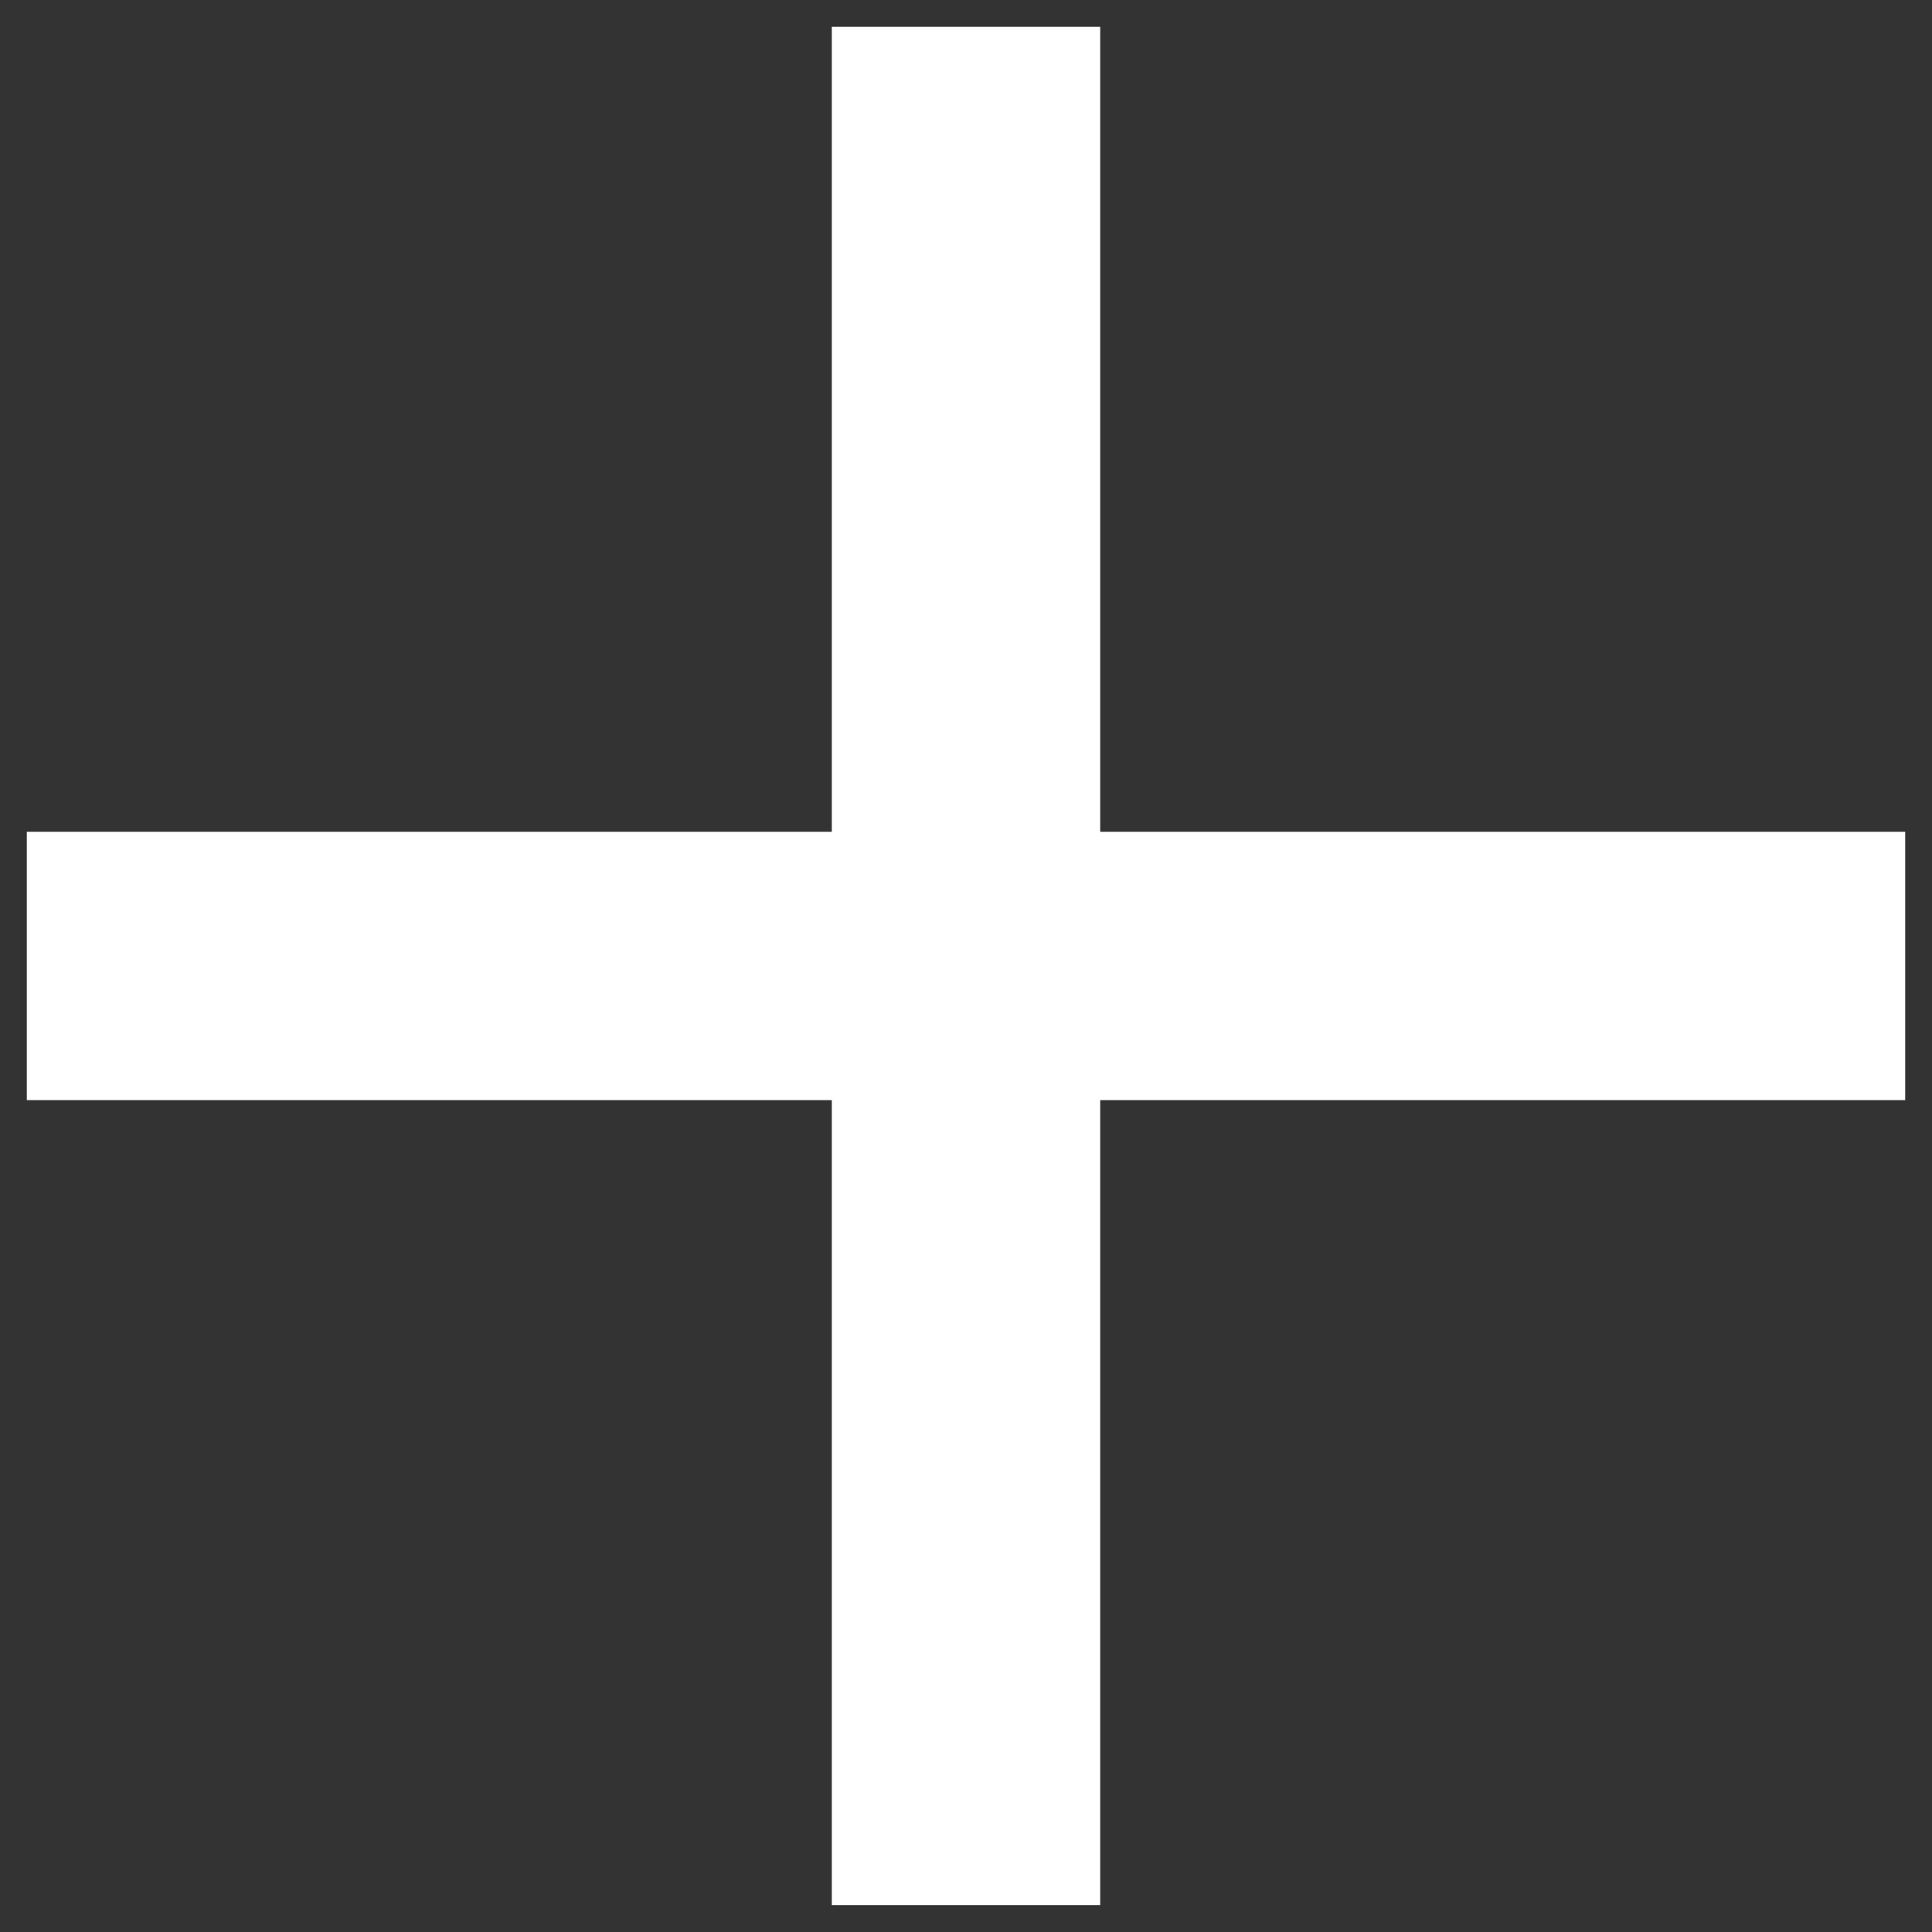 <svg width="24" height="24" viewBox="0 0 24 24" fill="none" xmlns="http://www.w3.org/2000/svg">
<rect x="0" y="0" width="24" height="24" fill="#333333" stroke="none"/>
<path d="M10.333 10.333V0.333H13.667V10.333H23.667V13.666H13.667V23.666H10.333V13.666H0.333V10.333H10.333Z" fill="white"/>
</svg>
